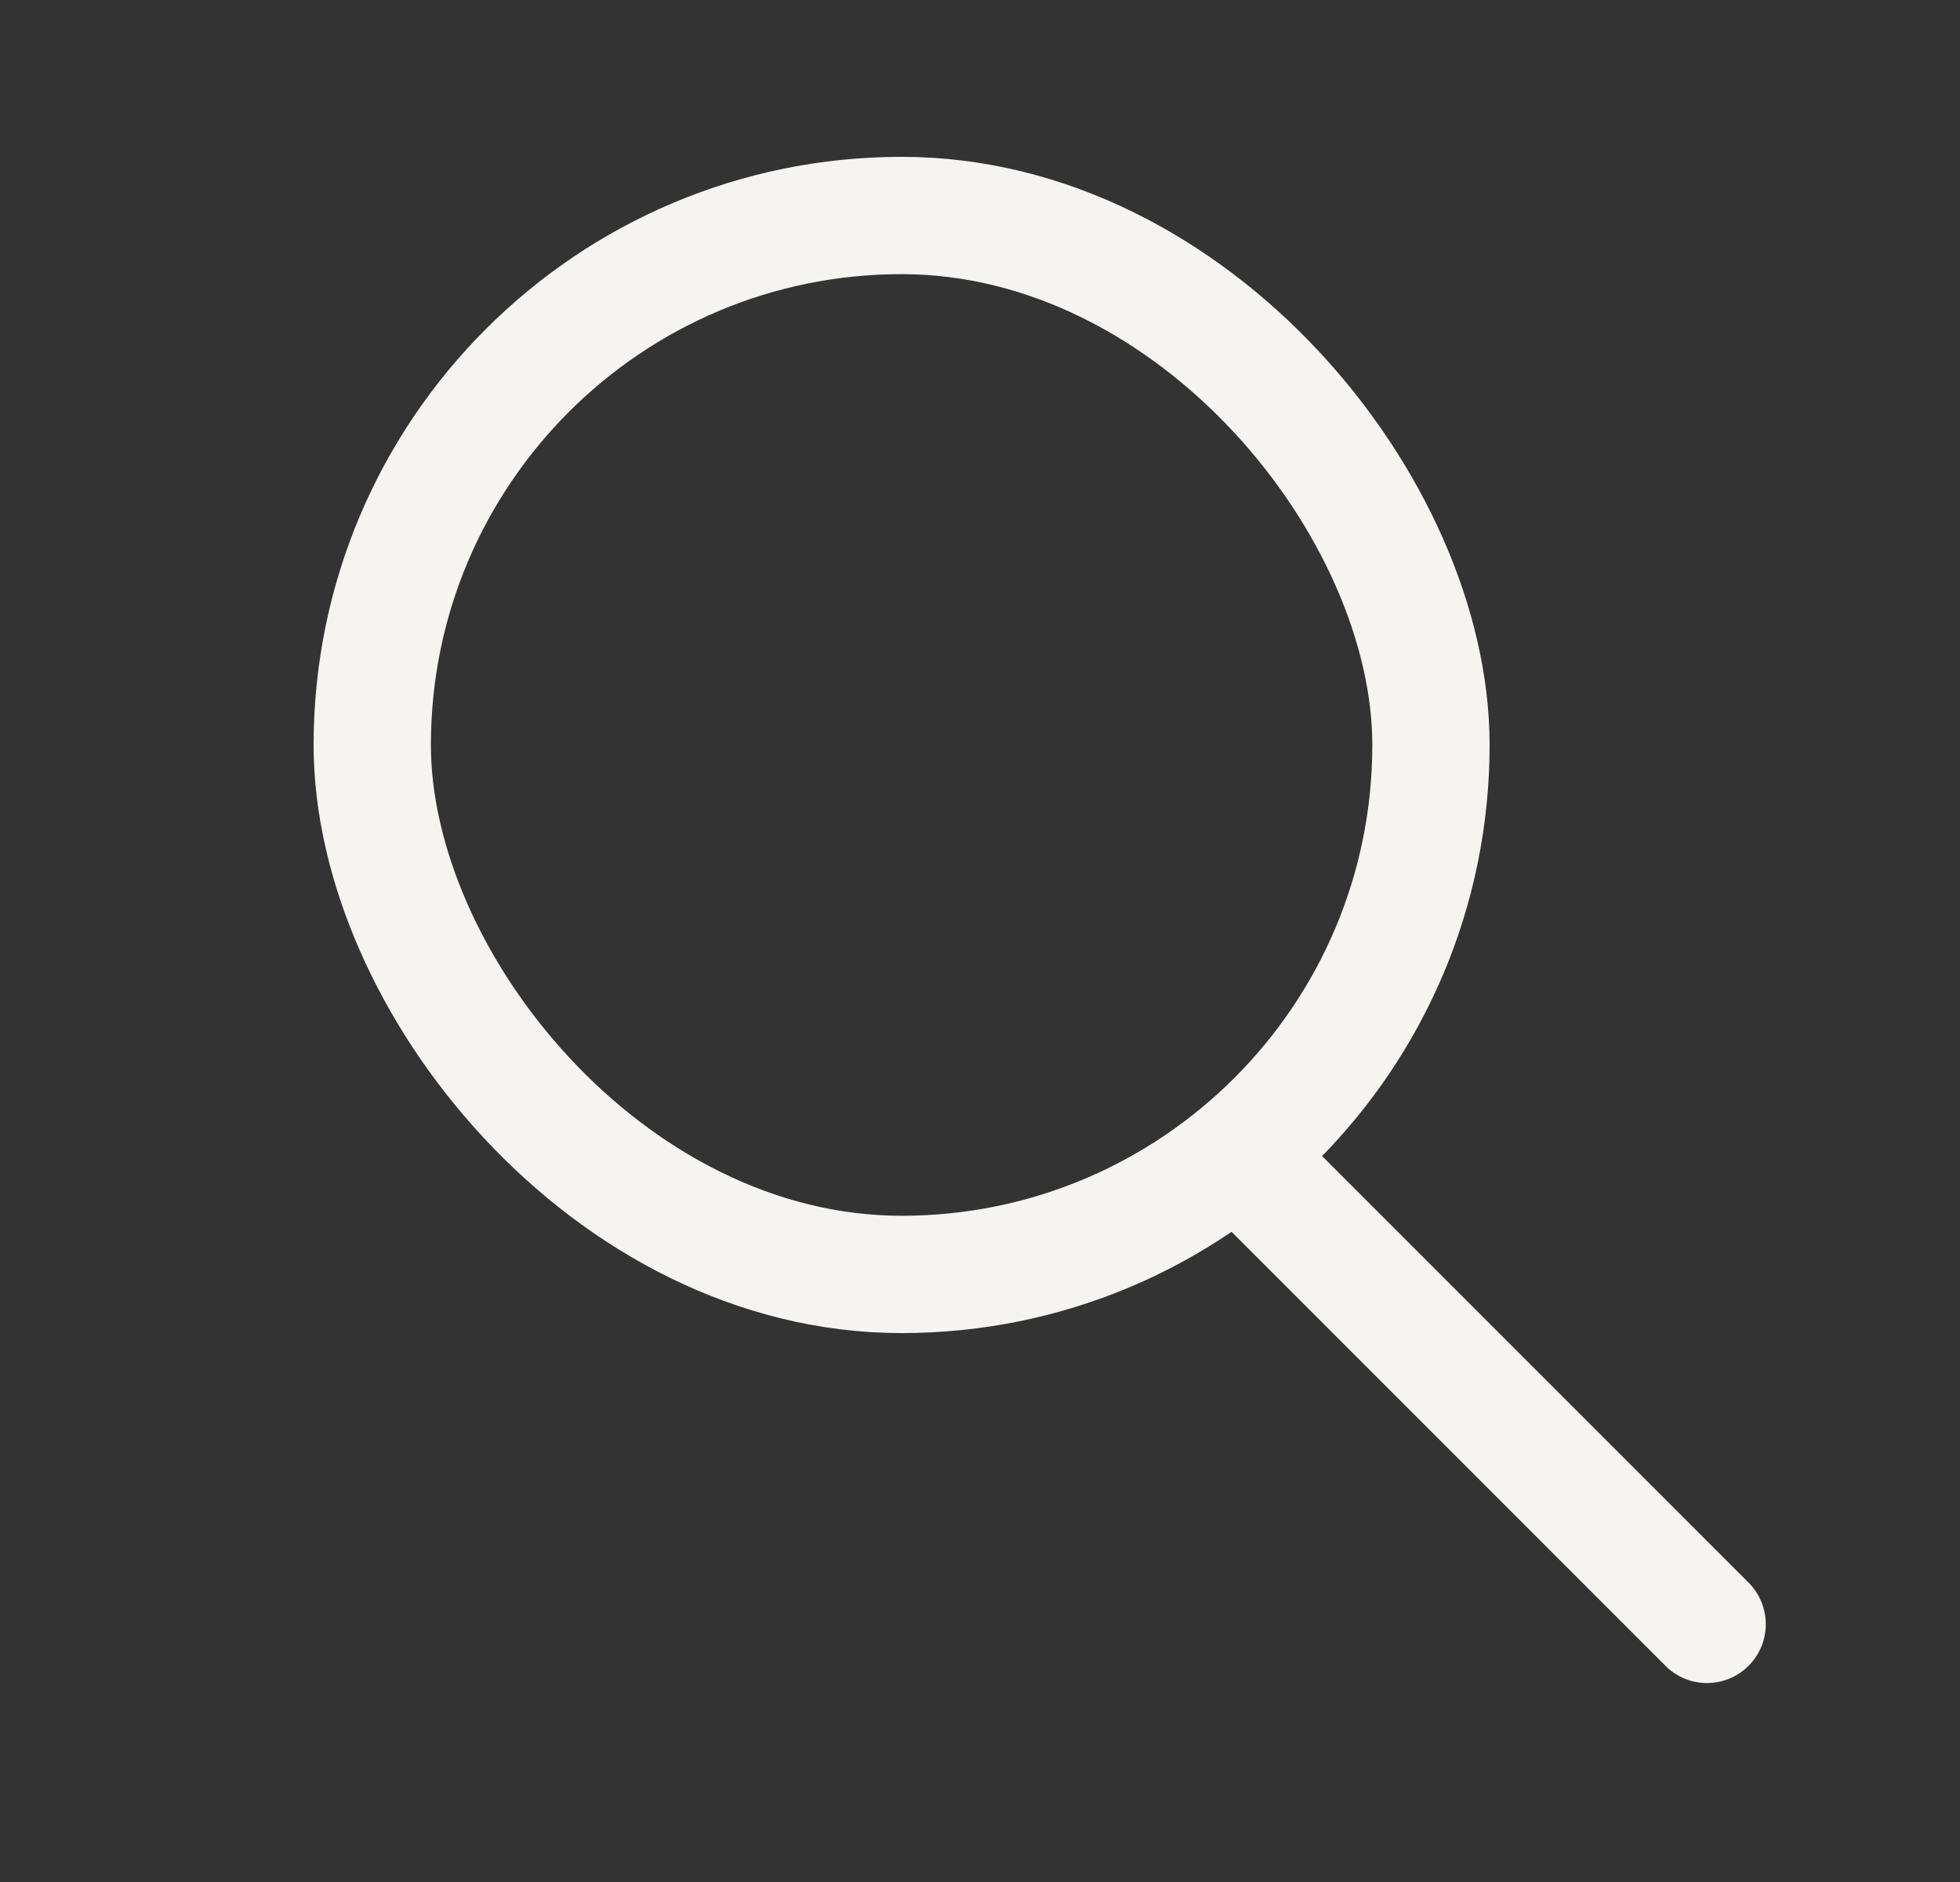 <svg width="25" height="24" viewBox="0 0 25 24" fill="none" xmlns="http://www.w3.org/2000/svg">
<rect x="0" y="0" width="25" height="24" fill="#333333" stroke="none"/>
<rect x="4.748" y="2.748" width="13.504" height="13.504" rx="6.752" stroke="#F6F4F1" stroke-width="1.496"/>
<path d="M21.243 21.243C21.535 21.536 22.01 21.536 22.303 21.243C22.596 20.95 22.596 20.475 22.303 20.182L21.243 21.243ZM15.243 15.243L21.243 21.243L22.303 20.182L16.303 14.182L15.243 15.243Z" fill="#F6F4F1"/>
</svg>
